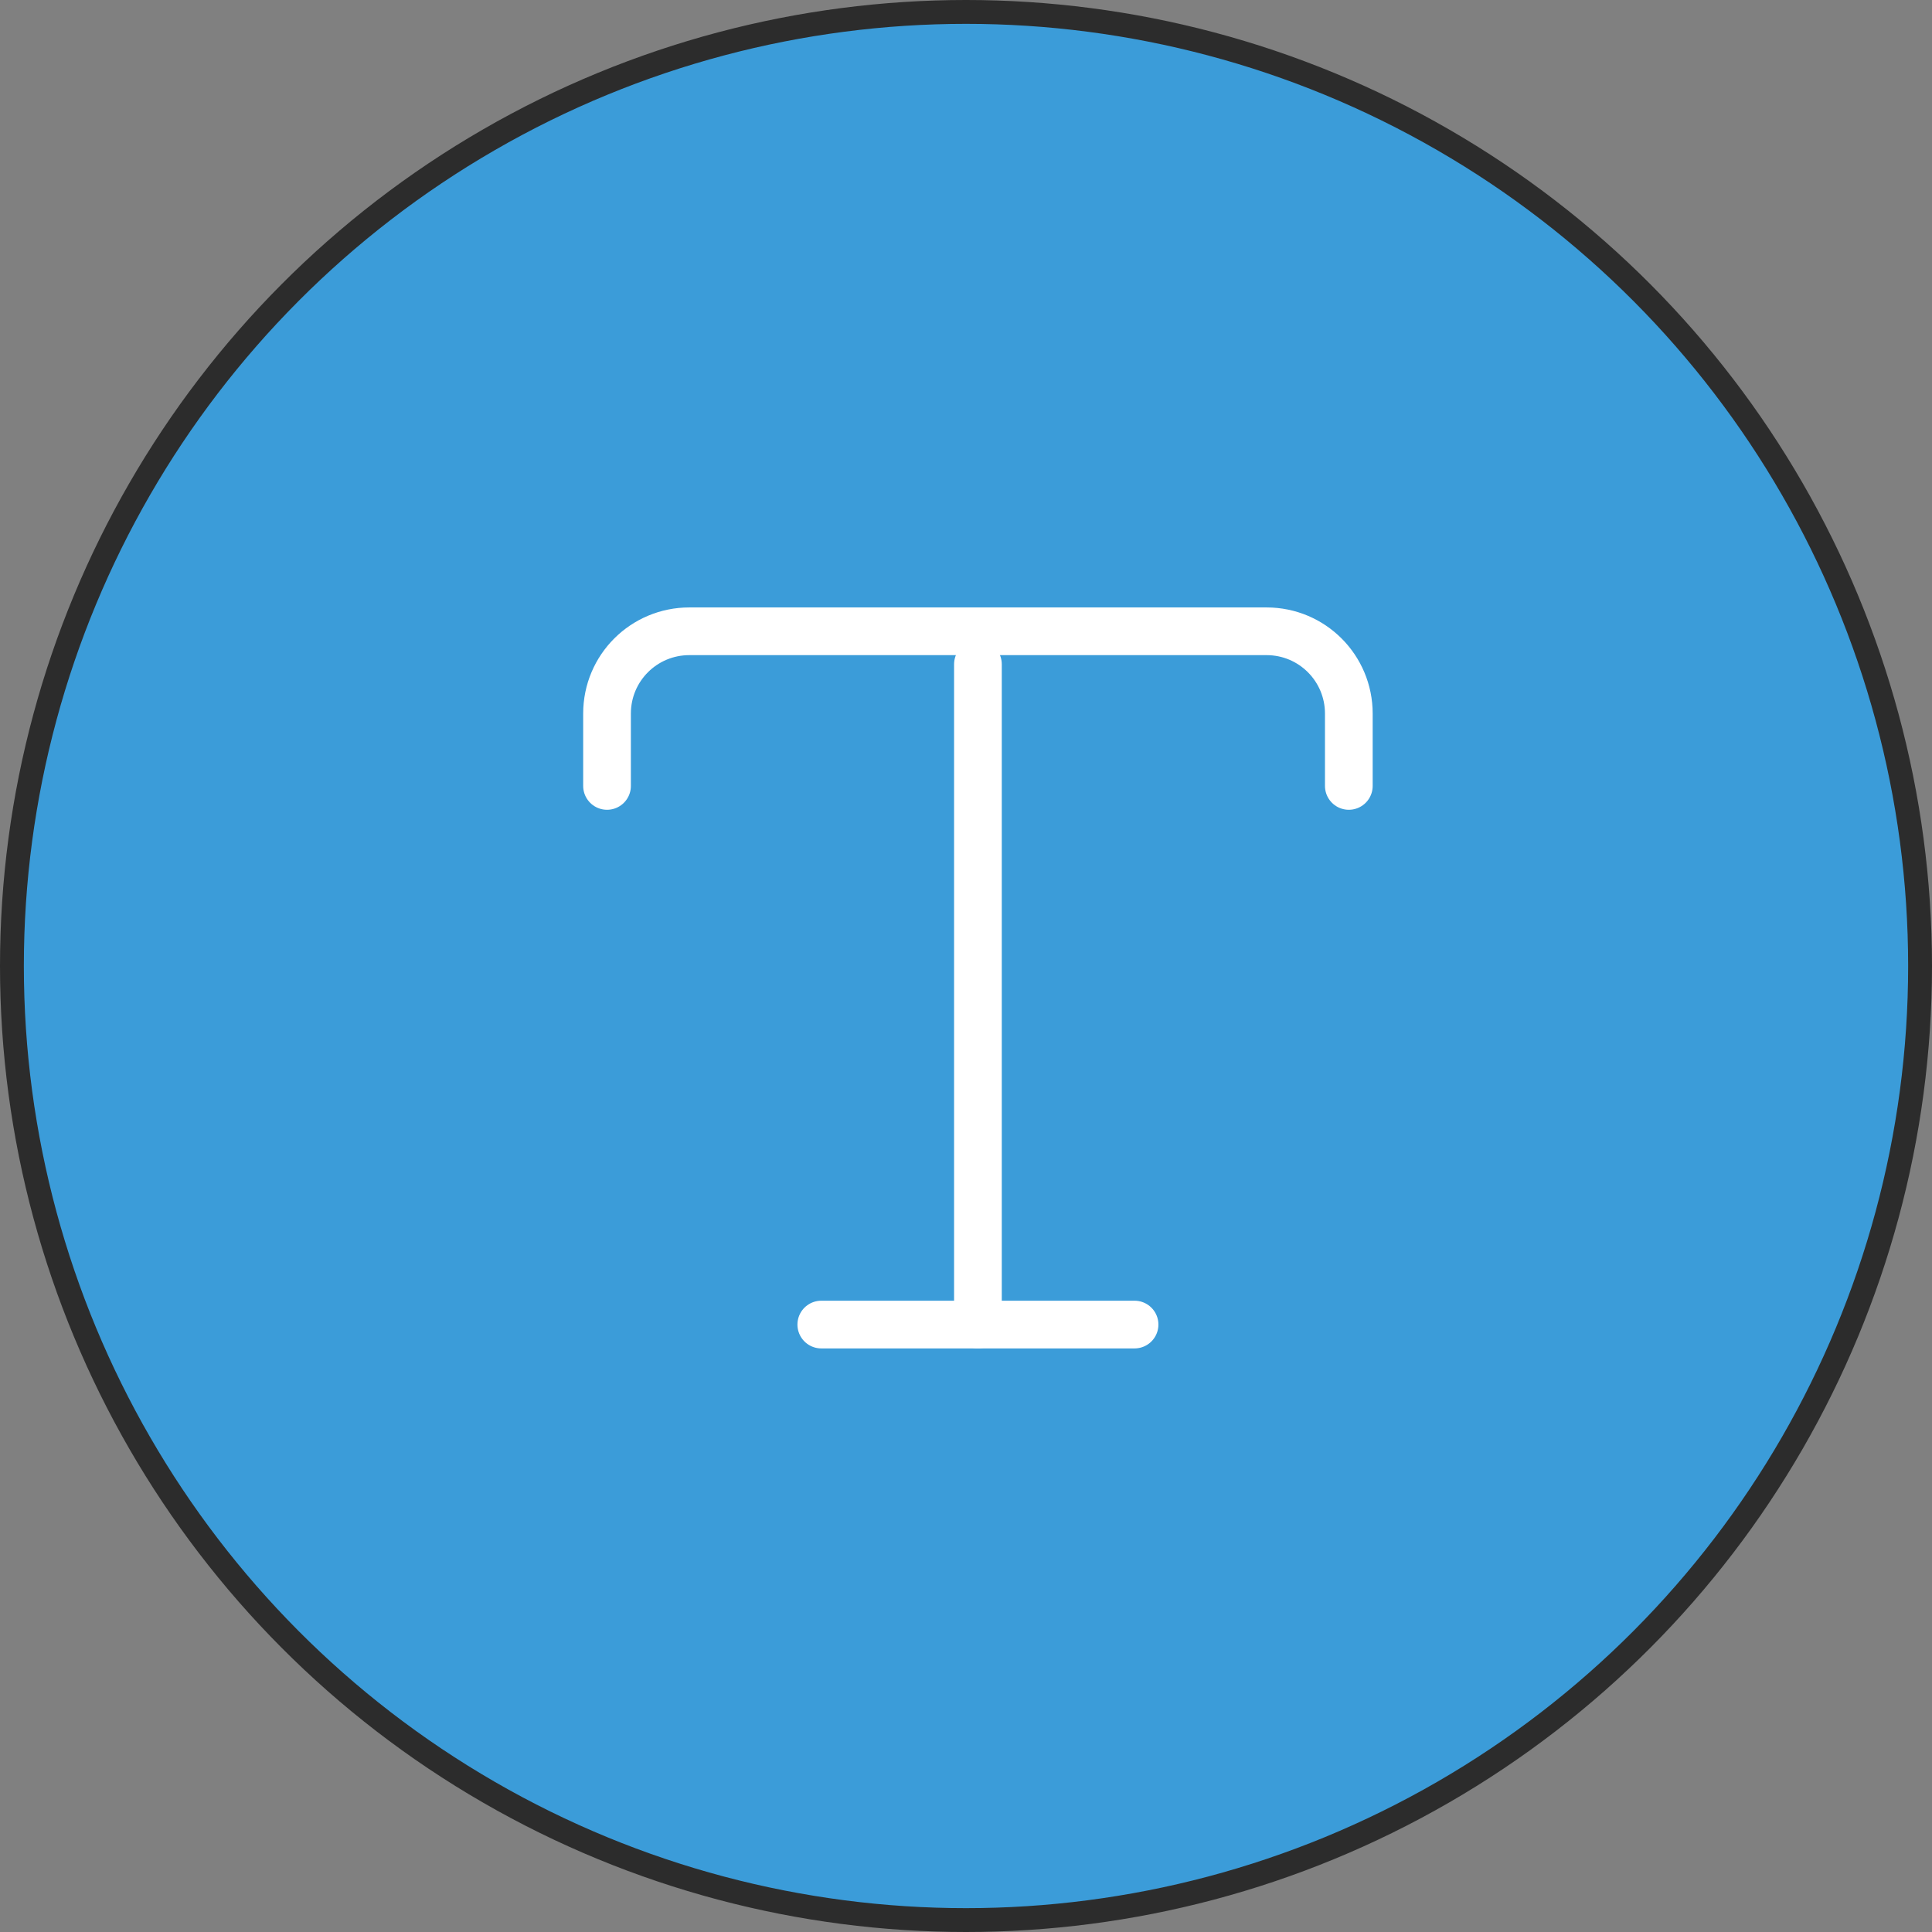 <svg width="81" height="81" viewBox="0 0 81 81" fill="none" xmlns="http://www.w3.org/2000/svg">
<rect x="0" y="0" width="81" height="81" fill="#808080" stroke="none"/>
<circle cx="40.5" cy="40.5" r="40" fill="#3B9CD9" stroke="#2C2C2C"/>
<path d="M25.45 32.95V29.917C25.45 28 27 26.467 28.9 26.467H53.1C55.017 26.467 56.55 28.017 56.55 29.917V32.95" stroke="white" stroke-width="2" stroke-linecap="round" stroke-linejoin="round"/>
<path d="M41 55.533V27.85" stroke="white" stroke-width="2" stroke-linecap="round" stroke-linejoin="round"/>
<path d="M34.433 55.533H47.567" stroke="white" stroke-width="2" stroke-linecap="round" stroke-linejoin="round"/>
</svg>

